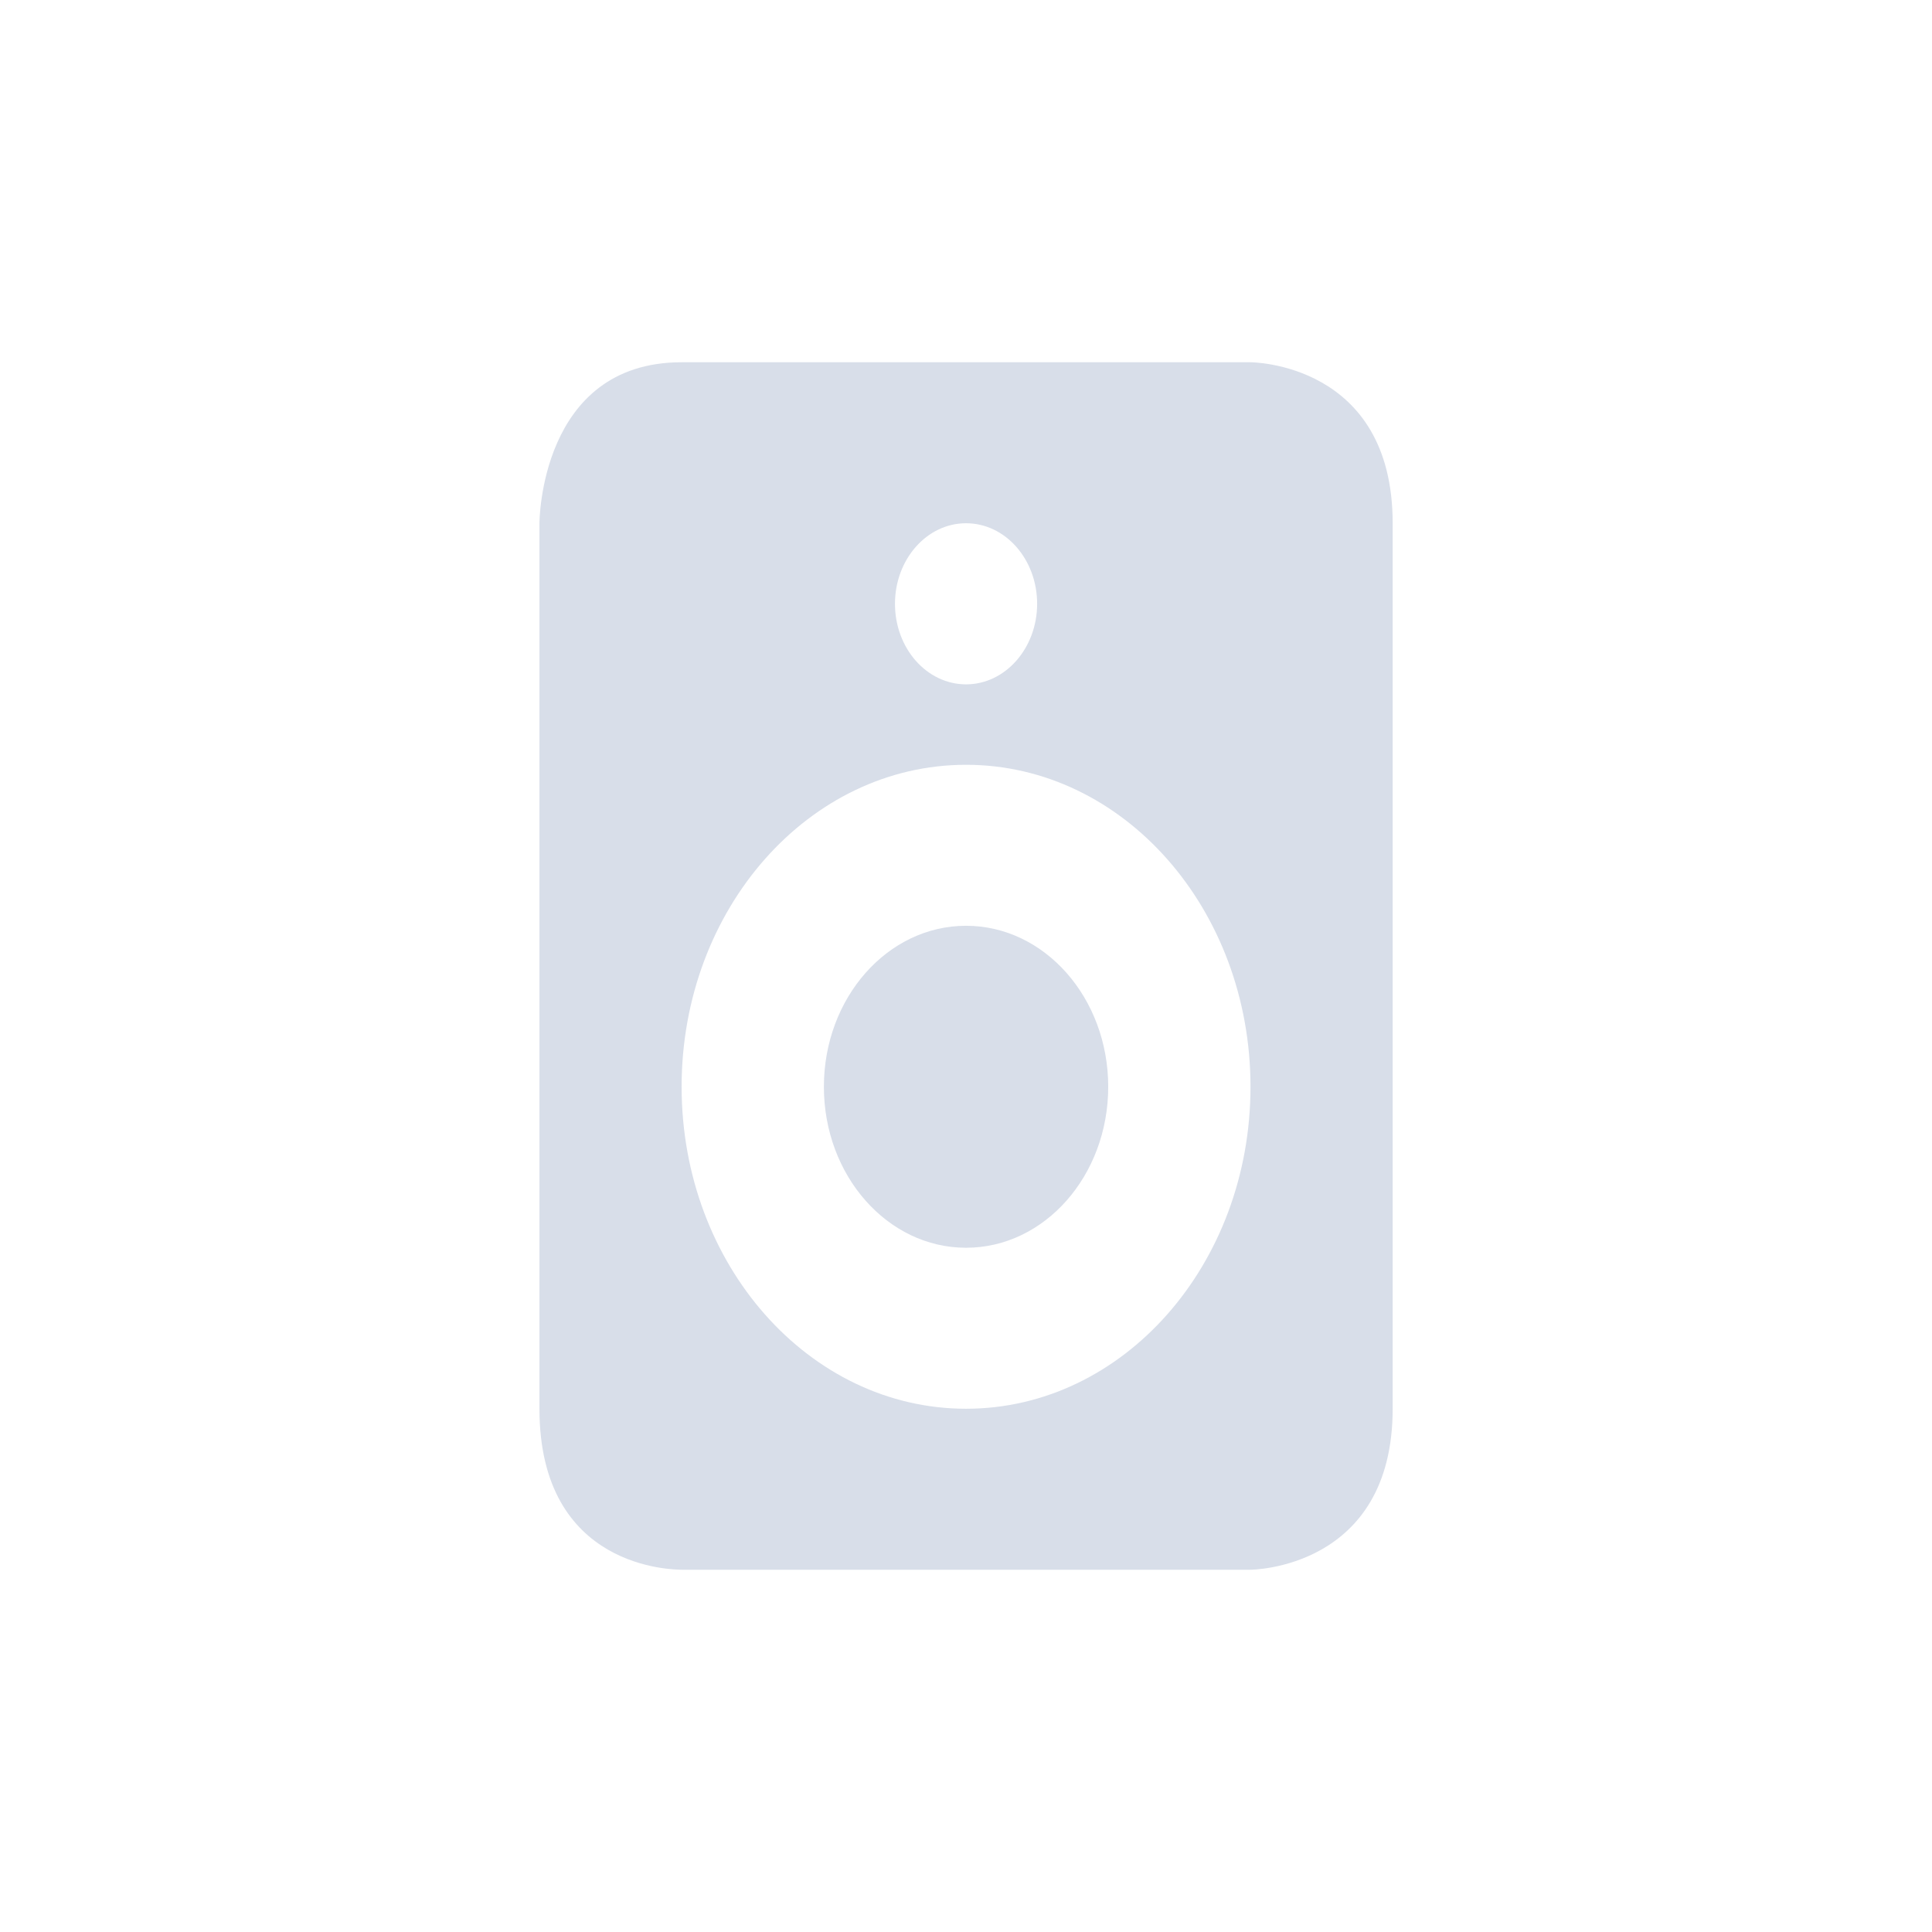 <?xml version='1.0' encoding='UTF-8'?>
<svg xmlns:inkscape="http://www.inkscape.org/namespaces/inkscape" xmlns:sodipodi="http://sodipodi.sourceforge.net/DTD/sodipodi-0.dtd" xmlns="http://www.w3.org/2000/svg" xmlns:svg="http://www.w3.org/2000/svg" xmlns:rdf="http://www.w3.org/1999/02/22-rdf-syntax-ns#" xmlns:cc="http://creativecommons.org/ns#" xmlns:dc="http://purl.org/dc/elements/1.1/" width="64" height="64" version="1.1" viewBox="0 0 16.933 16.933" id="svg7" sodipodi:docname="audio-subwoofer.svg" inkscape:version="1.4.2 (ebf0e940d0, 2025-05-08)">
  <sodipodi:namedview id="namedview7" pagecolor="#9c4444" bordercolor="#000000" borderopacity="0.25" inkscape:showpageshadow="2" inkscape:pageopacity="0.0" inkscape:pagecheckerboard="0" inkscape:deskcolor="#d1d1d1" inkscape:zoom="6.15625" inkscape:cx="38.822335" inkscape:cy="22.253807" inkscape:window-width="1134" inkscape:window-height="1104" inkscape:window-x="0" inkscape:window-y="0" inkscape:window-maximized="0" inkscape:current-layer="svg7" showgrid="false"/>
  <defs id="defs2">
    <style id="current-color-scheme" type="text/css">.ColorScheme-Text {color:#d8dee9} .ColorScheme-Highlight {color:#3b4252}</style>
  </defs>
  <path style="fill:currentColor;fill-opacity:1;stroke:none;stroke-width:0.34;stroke-dasharray:none;stroke-opacity:0.3" class="ColorScheme-Text" d="m 5.974,3.175 c -1.246,0 -1.246,1.411 -1.246,1.411 v 7.761 c 0,1.411 1.18,1.409 1.246,1.411 h 4.986 c 0,0 1.246,-0.003 1.246,-1.411 V 4.586 c 0,-1.411 -1.246,-1.411 -1.246,-1.411 z m 2.493,1.411 c 0.345,0 0.623,0.317 0.623,0.706 0,0.388 -0.278,0.706 -0.623,0.706 -0.345,0 -0.623,-0.317 -0.623,-0.706 0,-0.388 0.278,-0.706 0.623,-0.706 z m 0,2.117 c 1.377,0 2.493,1.264 2.493,2.822 0,1.559 -1.116,2.822 -2.493,2.822 -1.377,0 -2.493,-1.264 -2.493,-2.822 0,-1.559 1.116,-2.822 2.493,-2.822 z m 0,1.411 c -0.688,0 -1.246,0.632 -1.246,1.411 0,0.779 0.558,1.411 1.246,1.411 0.688,0 1.246,-0.632 1.246,-1.411 0,-0.779 -0.558,-1.411 -1.246,-1.411 z" id="path5"/>
</svg>
